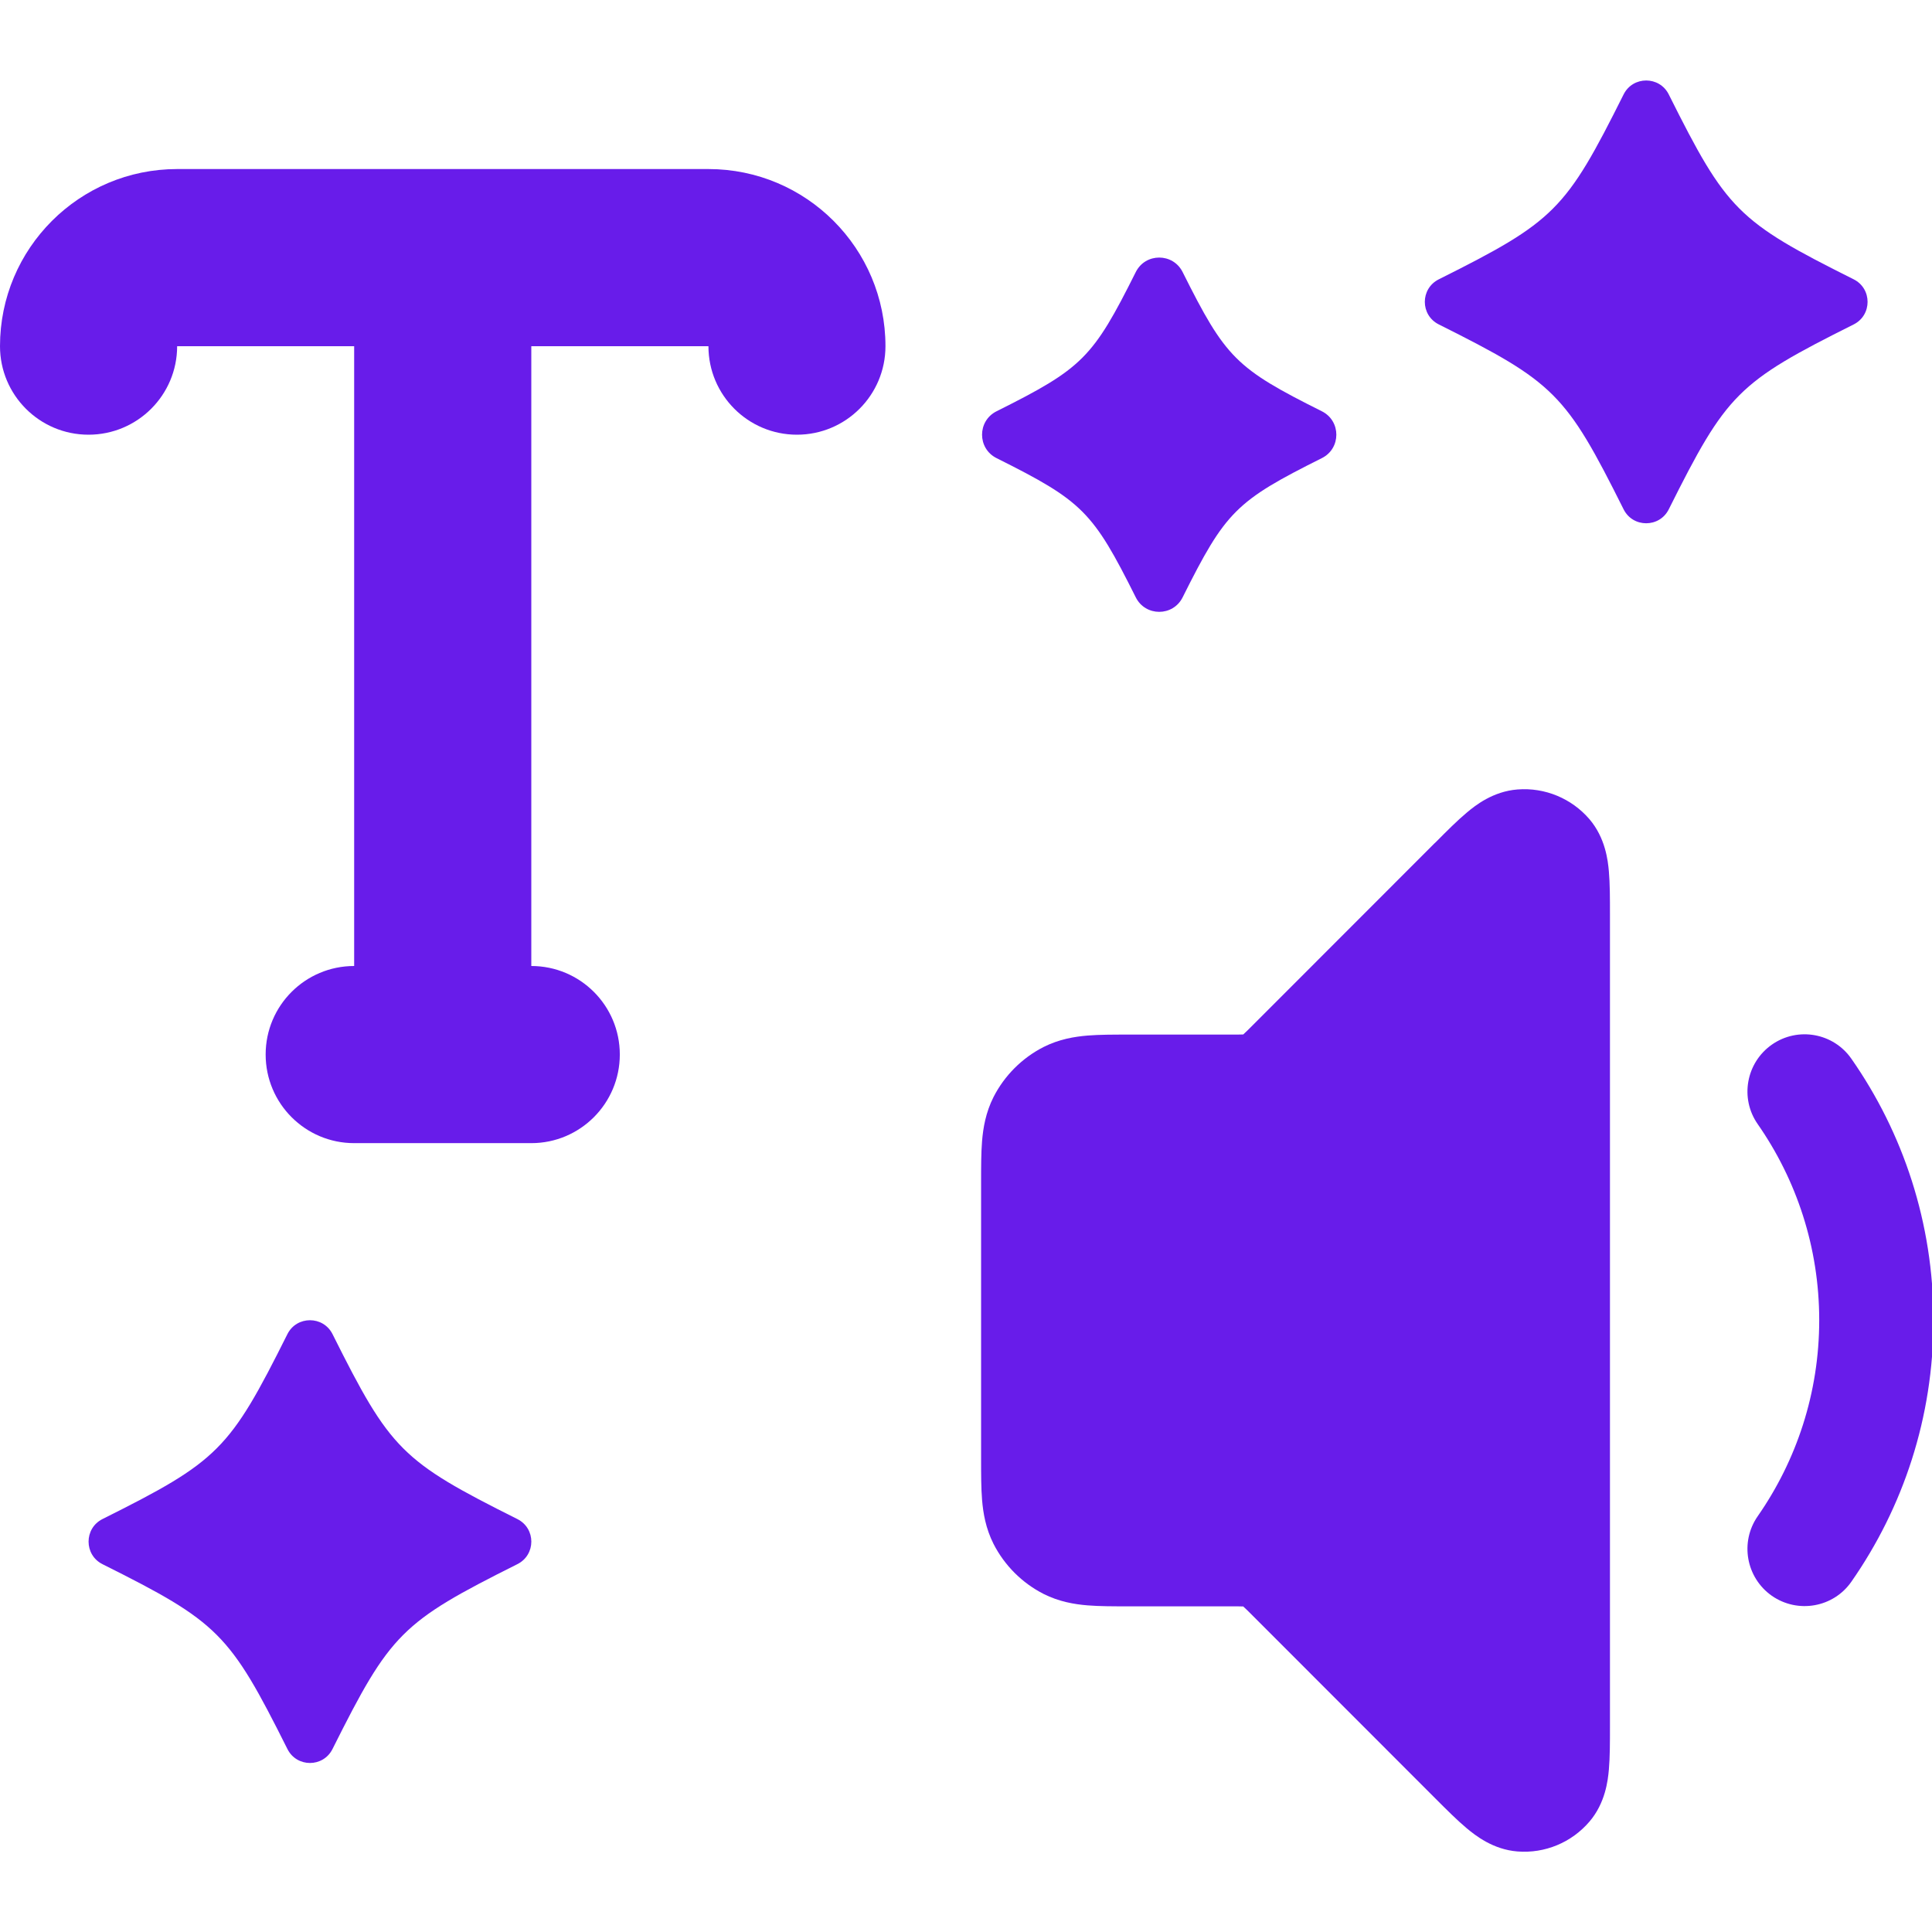 <svg width="16" height="16" viewBox="0 0 16 16" fill="none" xmlns="http://www.w3.org/2000/svg">
<g clip-path="url(#clip0_109_6694)">
<path fill-rule="evenodd" clip-rule="evenodd" d="M0 2.867C0 2.057 0.657 1.4 1.467 1.4H5.867C6.677 1.4 7.333 2.057 7.333 2.867C7.333 3.272 7.005 3.6 6.6 3.6C6.195 3.6 5.867 3.272 5.867 2.867H4.4V8C4.805 8 5.133 8.328 5.133 8.733C5.133 9.138 4.805 9.467 4.4 9.467H2.933C2.528 9.467 2.2 9.138 2.2 8.733C2.2 8.328 2.528 8 2.933 8V2.867H1.467C1.467 3.272 1.138 3.6 0.733 3.6C0.328 3.6 0 3.272 0 2.867Z" fill="#681CEA"/>
<path d="M13.82 0.782C13.743 0.628 13.523 0.628 13.446 0.782C12.966 1.742 12.875 1.833 11.916 2.313C11.761 2.39 11.761 2.61 11.916 2.687C12.875 3.167 12.966 3.258 13.446 4.218C13.523 4.372 13.743 4.372 13.82 4.218C14.3 3.258 14.391 3.167 15.351 2.687C15.505 2.61 15.505 2.39 15.351 2.313C14.391 1.833 14.3 1.742 13.82 0.782Z" fill="#681CEA"/>
<path d="M9.794 2.253C9.714 2.093 9.486 2.093 9.406 2.253C9.05 2.965 8.965 3.05 8.253 3.406C8.093 3.486 8.093 3.714 8.253 3.794C8.965 4.15 9.05 4.235 9.406 4.947C9.486 5.107 9.714 5.107 9.794 4.947C10.15 4.235 10.235 4.15 10.947 3.794C11.107 3.714 11.107 3.486 10.947 3.406C10.235 3.05 10.15 2.965 9.794 2.253Z" fill="#681CEA"/>
<path d="M2.754 11.049C2.677 10.895 2.457 10.895 2.38 11.049C1.9 12.009 1.809 12.1 0.849 12.58C0.695 12.657 0.695 12.877 0.849 12.954C1.809 13.434 1.9 13.525 2.38 14.484C2.457 14.639 2.677 14.639 2.754 14.484C3.234 13.525 3.325 13.434 4.284 12.954C4.439 12.877 4.439 12.657 4.284 12.58C3.325 12.1 3.234 12.009 2.754 11.049Z" fill="#681CEA"/>
<path fill-rule="evenodd" clip-rule="evenodd" d="M14.674 8.651C14.889 8.501 15.184 8.554 15.333 8.769C15.761 9.382 16.012 10.129 16.012 10.933C16.012 11.738 15.761 12.484 15.333 13.098C15.184 13.313 14.889 13.365 14.674 13.216C14.46 13.066 14.407 12.771 14.557 12.556C14.877 12.096 15.066 11.537 15.066 10.933C15.066 10.329 14.877 9.77 14.557 9.31C14.407 9.096 14.46 8.801 14.674 8.651Z" fill="#681CEA"/>
<path fill-rule="evenodd" clip-rule="evenodd" d="M12.567 6.538C12.794 6.52 13.015 6.612 13.163 6.784C13.295 6.939 13.316 7.125 13.324 7.216C13.333 7.317 13.333 7.443 13.333 7.571C13.333 7.577 13.333 7.583 13.333 7.589L13.333 14.3C13.333 14.428 13.333 14.554 13.324 14.655C13.316 14.745 13.295 14.932 13.163 15.086C13.015 15.259 12.794 15.351 12.567 15.333C12.364 15.317 12.218 15.2 12.148 15.142C12.07 15.077 11.981 14.988 11.891 14.898L10.38 13.386C10.336 13.342 10.314 13.32 10.297 13.305L10.296 13.304L10.294 13.304C10.272 13.303 10.241 13.303 10.179 13.303L9.341 13.303C9.222 13.303 9.105 13.303 9.007 13.295C8.898 13.286 8.771 13.265 8.642 13.2C8.464 13.109 8.319 12.964 8.228 12.786C8.163 12.657 8.142 12.53 8.133 12.421C8.125 12.323 8.125 12.207 8.125 12.087V9.799C8.125 9.794 8.125 9.789 8.125 9.784C8.125 9.665 8.125 9.548 8.133 9.45C8.142 9.341 8.163 9.214 8.228 9.085C8.319 8.907 8.464 8.762 8.642 8.671C8.771 8.606 8.898 8.585 9.007 8.576C9.105 8.568 9.222 8.568 9.341 8.568C9.346 8.568 9.351 8.568 9.356 8.568H10.179C10.241 8.568 10.272 8.568 10.294 8.567L10.296 8.567L10.297 8.566C10.314 8.551 10.336 8.529 10.38 8.485L11.878 6.986C11.883 6.982 11.887 6.978 11.891 6.974C11.981 6.883 12.07 6.794 12.148 6.729C12.218 6.67 12.364 6.554 12.567 6.538Z" fill="#681CEA"/>
</g>
<defs>
<clipPath id="clip0_109_6694">
<rect width="16" height="16" fill="white"/>
</clipPath>
</defs>
</svg>
